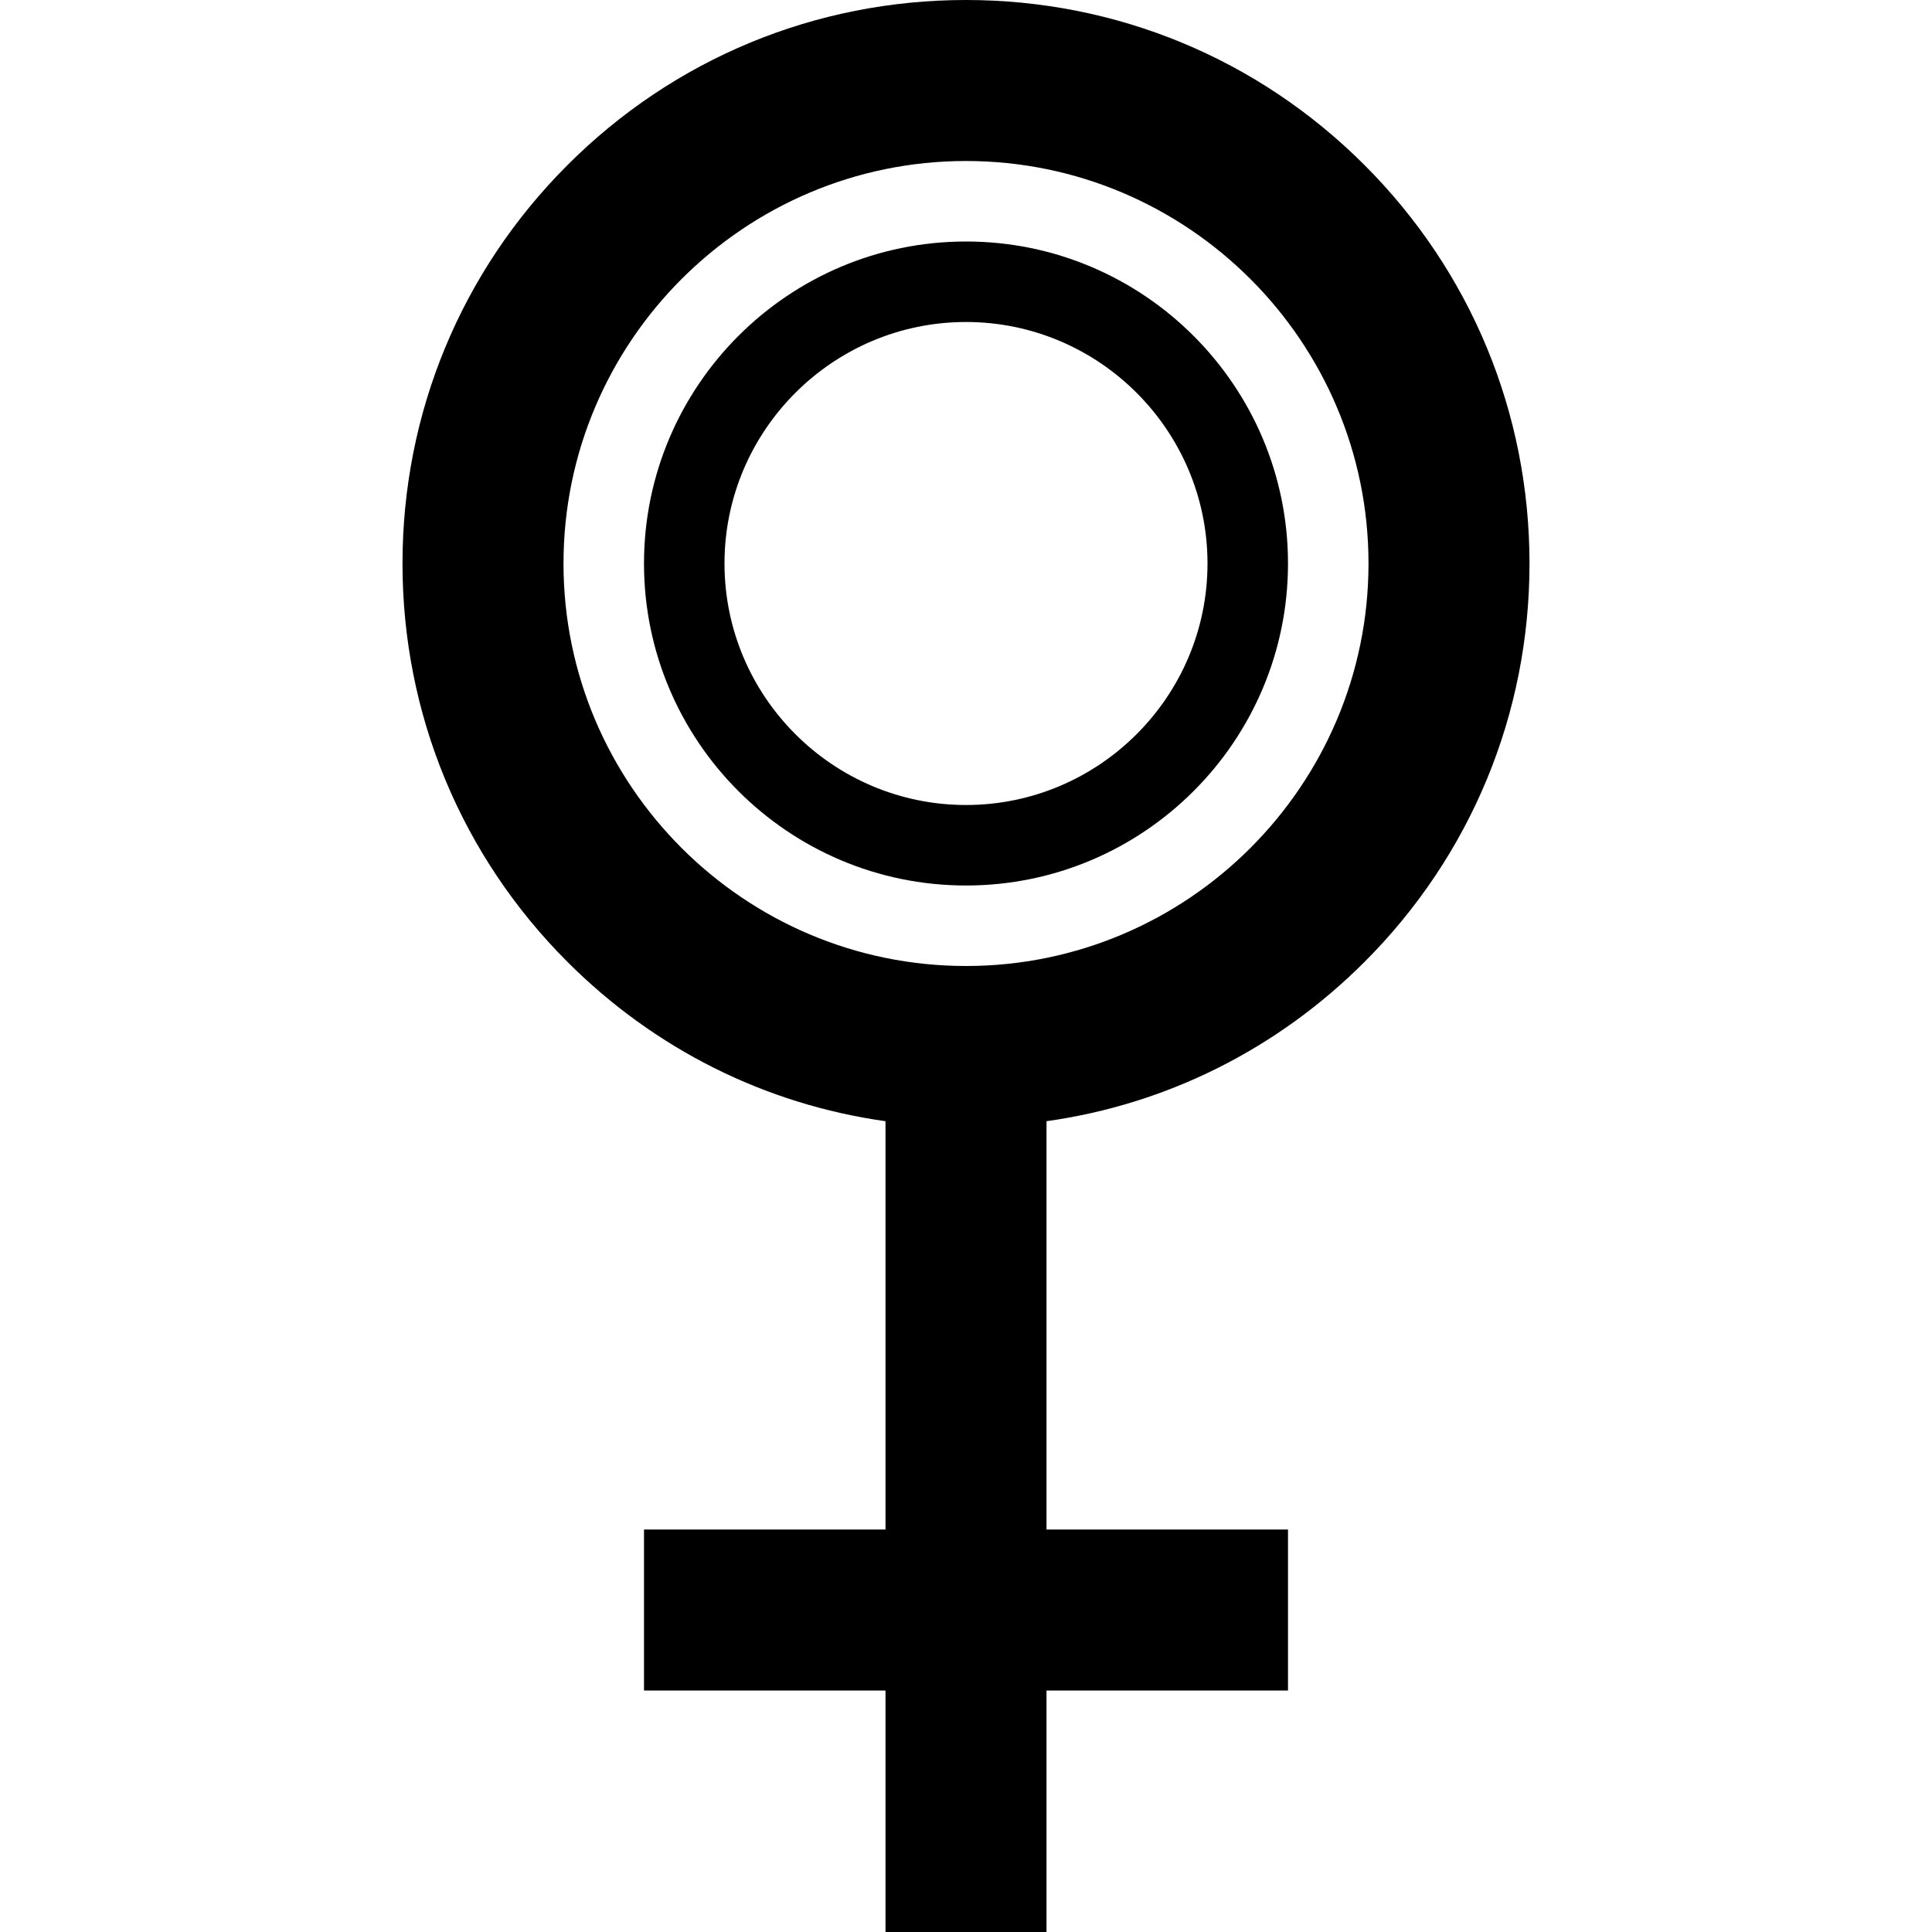 <svg version="1.1" xmlns="http://www.w3.org/2000/svg" width="24" height="24" viewBox="0 0 24 24" id="FemaleIcon">
  <path d="M16.95 11.95c1.322-1.322 2.050-3.081 2.050-4.95s-0.728-3.628-2.050-4.95c-1.322-1.322-3.081-2.050-4.95-2.050s-3.628 0.728-4.95 2.050c-1.322 1.322-2.050 3.081-2.050 4.95s0.728 3.628 2.050 4.95c1.084 1.084 2.459 1.769 3.95 1.978v5.072h-3v2h3v3h2v-3h3v-2h-3v-5.072c1.491-0.209 2.866-0.894 3.95-1.978zM7 7c0-2.756 2.244-5 5-5s5 2.244 5 5-2.244 5-5 5c-2.756 0-5-2.244-5-5z" ></path>
  <path d="M16 7c0-2.206-1.794-4-4-4s-4 1.794-4 4 1.794 4 4 4c2.206 0 4-1.794 4-4zM9 7c0-1.653 1.347-3 3-3s3 1.347 3 3-1.347 3-3 3-3-1.347-3-3z" ></path>
</svg>

